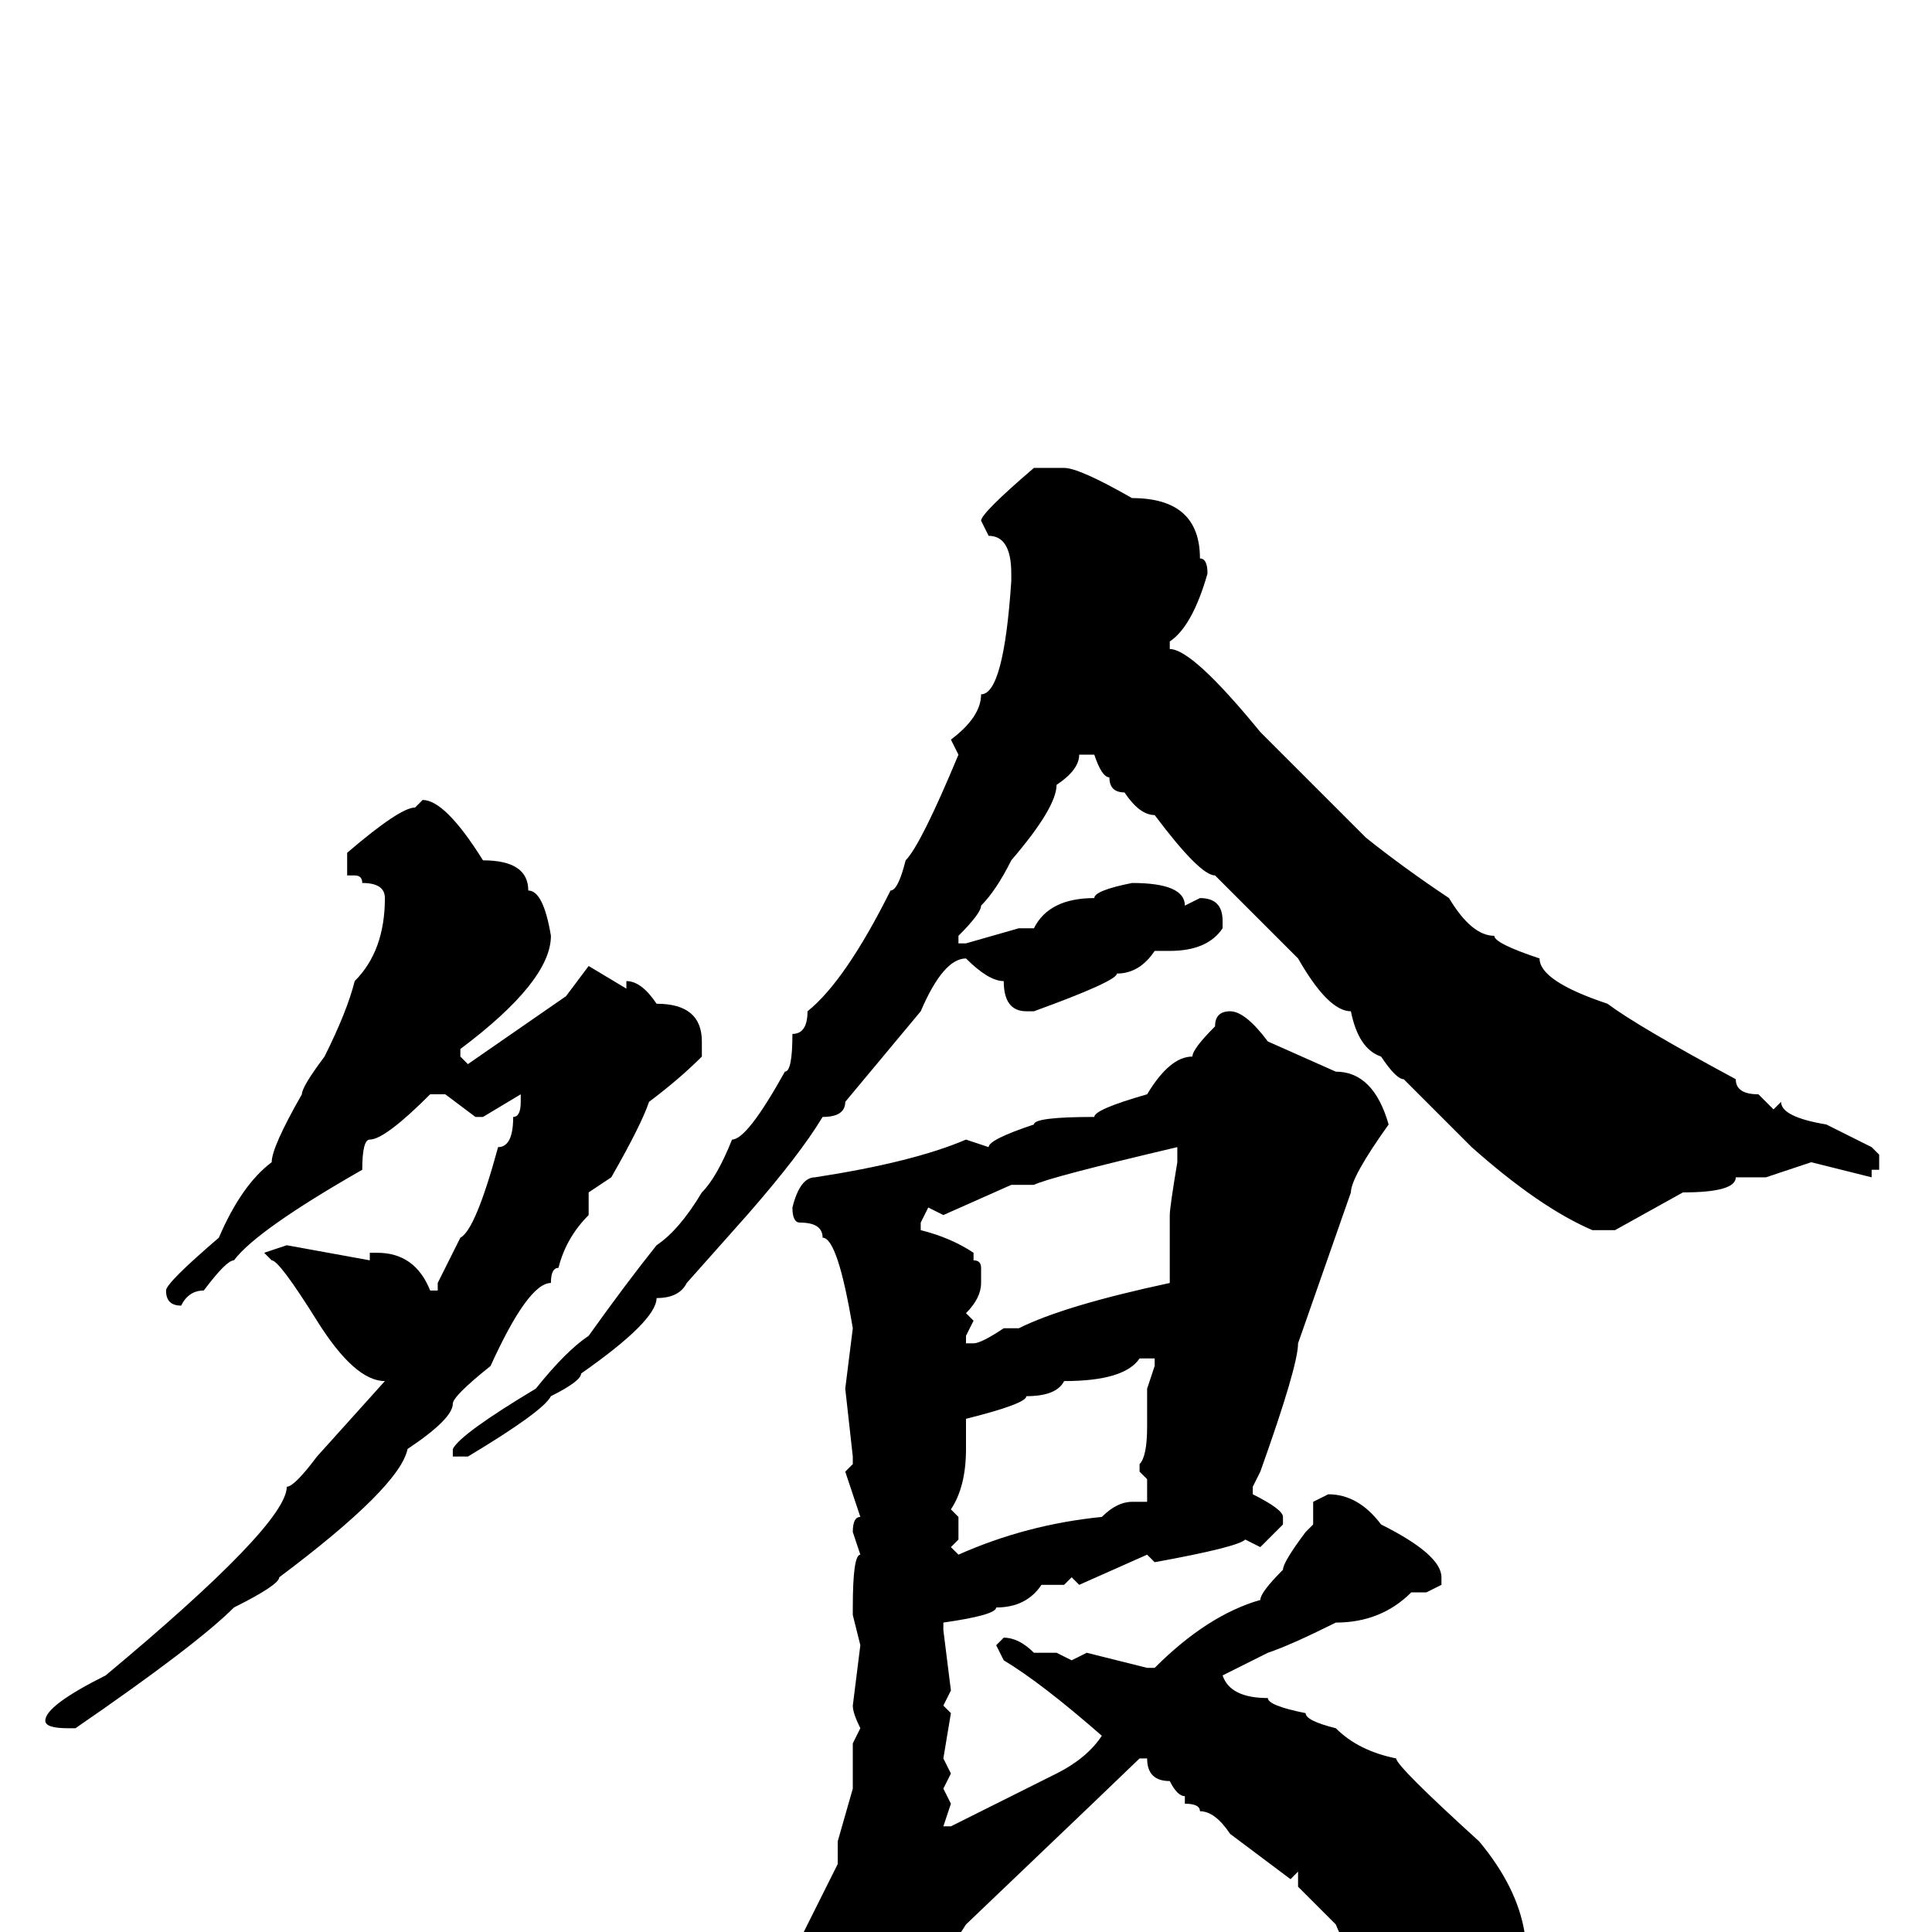 <svg xmlns="http://www.w3.org/2000/svg" viewBox="0 -256 256 256">
	<path fill="#000000" d="M137 -194H141Q143 -194 150 -190Q159 -190 159 -182Q160 -182 160 -180Q158 -173 155 -171V-170Q158 -170 167 -159L181 -145Q186 -141 192 -137Q195 -132 198 -132Q198 -131 204 -129Q204 -126 213 -123Q217 -120 230 -113Q230 -111 233 -111L235 -109L236 -110Q236 -108 242 -107L248 -104L249 -103V-101H248V-100L240 -102L234 -100H230Q230 -98 223 -98L214 -93H211Q204 -96 195 -104L186 -113Q185 -113 183 -116Q180 -117 179 -122Q176 -122 172 -129L161 -140Q159 -140 153 -148Q151 -148 149 -151Q147 -151 147 -153Q146 -153 145 -156H143Q143 -154 140 -152Q140 -149 134 -142Q132 -138 130 -136Q130 -135 127 -132V-131H128L135 -133H137Q139 -137 145 -137Q145 -138 150 -139Q157 -139 157 -136L159 -137Q162 -137 162 -134V-133Q160 -130 155 -130H153Q151 -127 148 -127Q148 -126 137 -122H136Q133 -122 133 -126Q131 -126 128 -129Q125 -129 122 -122L112 -110Q112 -108 109 -108Q106 -103 99 -95L91 -86Q90 -84 87 -84Q87 -81 77 -74Q77 -73 73 -71Q72 -69 62 -63H61H60V-64Q61 -66 71 -72Q75 -77 78 -79Q83 -86 87 -91Q90 -93 93 -98Q95 -100 97 -105Q99 -105 104 -114Q105 -114 105 -119Q107 -119 107 -122Q112 -126 118 -138Q119 -138 120 -142Q122 -144 127 -156L126 -158Q130 -161 130 -164Q133 -164 134 -179V-180Q134 -185 131 -185L130 -187Q130 -188 137 -194ZM56 -150Q59 -150 64 -142Q70 -142 70 -138Q72 -138 73 -132Q73 -126 61 -117V-116L62 -115L75 -124L78 -128L83 -125V-126Q85 -126 87 -123Q93 -123 93 -118V-116Q90 -113 86 -110Q85 -107 81 -100L78 -98V-95Q75 -92 74 -88Q73 -88 73 -86Q70 -86 65 -75Q60 -71 60 -70Q60 -68 54 -64Q53 -59 37 -47Q37 -46 31 -43Q26 -38 10 -27H9Q6 -27 6 -28Q6 -30 14 -34Q38 -54 38 -59Q39 -59 42 -63L51 -73Q47 -73 42 -81Q37 -89 36 -89L35 -90L38 -91L49 -89V-90H50Q55 -90 57 -85H58V-86L61 -92Q63 -93 66 -104Q68 -104 68 -108Q69 -108 69 -110V-111L64 -108H63L59 -111H57Q51 -105 49 -105Q48 -105 48 -101Q34 -93 31 -89Q30 -89 27 -85Q25 -85 24 -83Q22 -83 22 -85Q22 -86 29 -92Q32 -99 36 -102Q36 -104 40 -111Q40 -112 43 -116Q46 -122 47 -126Q51 -130 51 -137Q51 -139 48 -139Q48 -140 47 -140H46V-143Q53 -149 55 -149ZM163 -122Q165 -122 168 -118L177 -114Q182 -114 184 -107Q179 -100 179 -98L172 -78Q172 -75 167 -61L166 -59V-58Q170 -56 170 -55V-54L167 -51L165 -52Q164 -51 153 -49L152 -50L143 -46L142 -47L141 -46H138Q136 -43 132 -43Q132 -42 125 -41V-40L126 -32L125 -30L126 -29L125 -23L126 -21L125 -19L126 -17L125 -14H126L136 -19L140 -21Q144 -23 146 -26Q138 -33 133 -36L132 -38L133 -39Q135 -39 137 -37H140L142 -36L144 -37L152 -35H153Q160 -42 167 -44Q167 -45 170 -48Q170 -49 173 -53L174 -54V-57L176 -58Q180 -58 183 -54Q191 -50 191 -47V-46L189 -45H187Q183 -41 177 -41Q171 -38 168 -37L162 -34Q163 -31 168 -31Q168 -30 173 -29Q173 -28 177 -27Q180 -24 185 -23Q185 -22 196 -12Q201 -6 202 0V4Q197 9 193 9Q188 9 182 4Q179 4 177 -1L172 -6V-8L171 -7L163 -13Q161 -16 159 -16Q159 -17 157 -17V-18Q156 -18 155 -20Q152 -20 152 -23H151Q150 -22 128 -1Q121 10 112 18H110Q108 18 105 9H106L105 3L111 -9V-12L113 -19V-25L114 -27Q113 -29 113 -30L114 -38L113 -42V-43Q113 -50 114 -50L113 -53Q113 -55 114 -55L112 -61L113 -62V-63L112 -72L113 -80Q111 -92 109 -92Q109 -94 106 -94Q105 -94 105 -96Q106 -100 108 -100Q121 -102 128 -105L131 -104Q131 -105 137 -107Q137 -108 145 -108Q145 -109 152 -111Q155 -116 158 -116Q158 -117 161 -120Q161 -122 163 -122ZM137 -99H134L125 -95L123 -96L122 -94V-93Q126 -92 129 -90V-89Q130 -89 130 -88V-86Q130 -84 128 -82L129 -81L128 -79V-78H129Q130 -78 133 -80H135Q141 -83 155 -86V-88V-93V-94V-95Q155 -96 156 -102V-104Q139 -100 137 -99ZM128 -66V-64Q128 -59 126 -56L127 -55V-52L126 -51L127 -50Q136 -54 146 -55Q148 -57 150 -57H151H152V-60L151 -61V-62Q152 -63 152 -67V-72L153 -75V-76H151Q149 -73 141 -73Q140 -71 136 -71Q136 -70 128 -68Z"/>
</svg>
